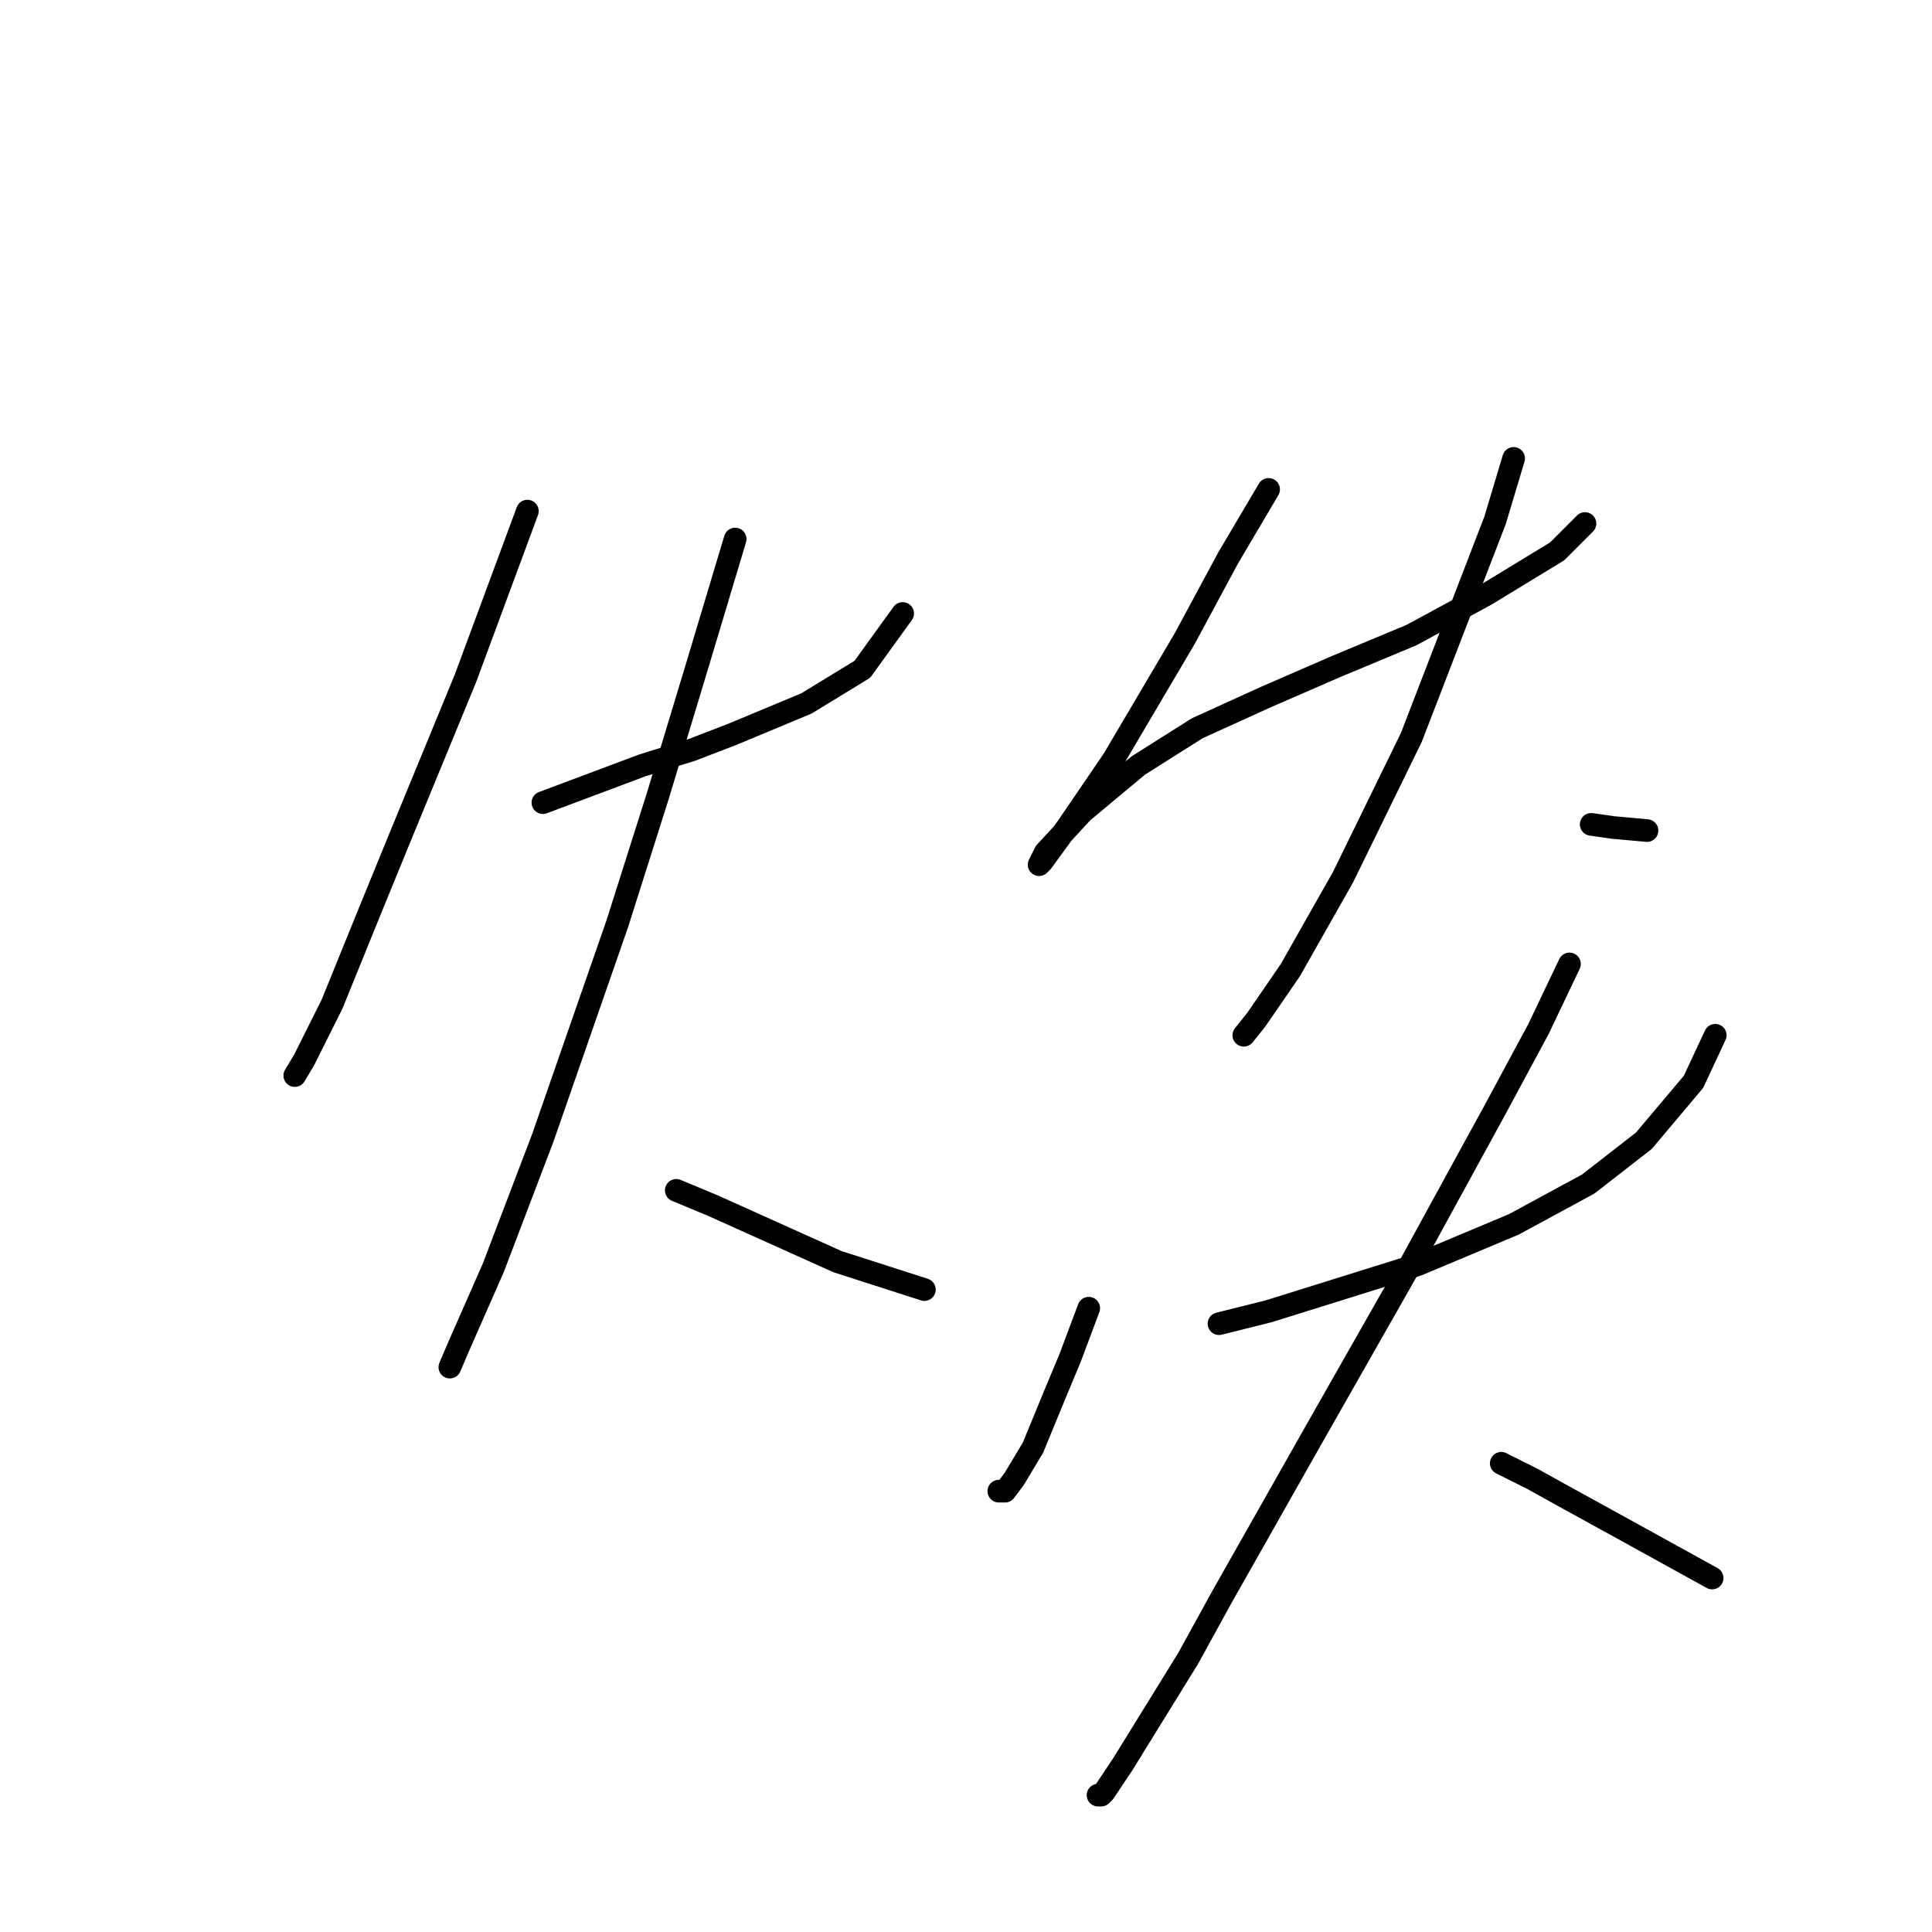 <?xml version="1.0" standalone="no"?>
    <svg width="256" height="256" xmlns="http://www.w3.org/2000/svg" version="1.1">
    <polyline stroke="black" stroke-width="3" stroke-linecap="round" fill="transparent" stroke-linejoin="round" points="69.881 67.726 61.662 89.918 53.032 110.877 49.333 119.918 43.991 133.068 40.292 140.466 39.059 142.52 39.059 142.52 " />
        <polyline stroke="black" stroke-width="3" stroke-linecap="round" fill="transparent" stroke-linejoin="round" points="71.936 106.356 78.511 103.89 85.087 101.424 91.662 99.37 97.004 97.315 106.867 93.205 114.265 88.685 119.607 81.288 119.607 81.288 " />
        <polyline stroke="black" stroke-width="3" stroke-linecap="round" fill="transparent" stroke-linejoin="round" points="97.415 71.424 92.484 87.863 87.141 105.534 81.799 122.383 71.936 150.739 65.361 168 60.84 178.274 59.607 181.15 59.607 181.15 " />
        <polyline stroke="black" stroke-width="3" stroke-linecap="round" fill="transparent" stroke-linejoin="round" points="89.607 157.726 94.539 159.781 110.977 167.178 122.484 170.876 122.484 170.876 " />
        <polyline stroke="black" stroke-width="3" stroke-linecap="round" fill="transparent" stroke-linejoin="round" points="168.1 64.849 162.758 73.89 157.004 84.575 147.552 100.603 141.388 109.644 138.1 114.164 137.689 114.575 138.511 112.931 143.443 107.589 150.84 101.424 158.648 96.493 167.689 92.383 177.141 88.274 187.004 84.164 196.867 78.822 206.319 73.068 210.018 69.37 210.018 69.37 " />
        <polyline stroke="black" stroke-width="3" stroke-linecap="round" fill="transparent" stroke-linejoin="round" points="200.566 60.74 198.1 68.959 187.004 97.726 177.963 116.219 170.977 128.548 166.456 135.123 164.812 137.178 164.812 137.178 " />
        <polyline stroke="black" stroke-width="3" stroke-linecap="round" fill="transparent" stroke-linejoin="round" points="210.84 109.233 213.717 109.644 218.237 110.055 218.237 110.055 " />
        <polyline stroke="black" stroke-width="3" stroke-linecap="round" fill="transparent" stroke-linejoin="round" points="144.265 173.342 141.799 179.918 139.744 184.849 136.867 191.835 134.402 195.945 133.169 197.589 132.347 197.589 132.347 197.589 " />
        <polyline stroke="black" stroke-width="3" stroke-linecap="round" fill="transparent" stroke-linejoin="round" points="161.525 175.397 168.1 173.753 187.826 167.589 200.566 162.246 210.429 156.904 217.826 151.15 224.401 143.342 227.278 137.178 227.278 137.178 " />
        <polyline stroke="black" stroke-width="3" stroke-linecap="round" fill="transparent" stroke-linejoin="round" points="207.963 127.726 203.854 136.356 198.1 147.041 186.182 168.822 174.265 189.781 161.936 211.561 157.415 219.781 148.785 233.753 146.319 237.452 145.908 237.863 145.497 237.863 145.497 237.863 " />
        <polyline stroke="black" stroke-width="3" stroke-linecap="round" fill="transparent" stroke-linejoin="round" points="198.922 193.89 203.032 195.945 206.73 198 214.949 202.52 226.867 209.096 226.867 209.096 " />
        </svg>